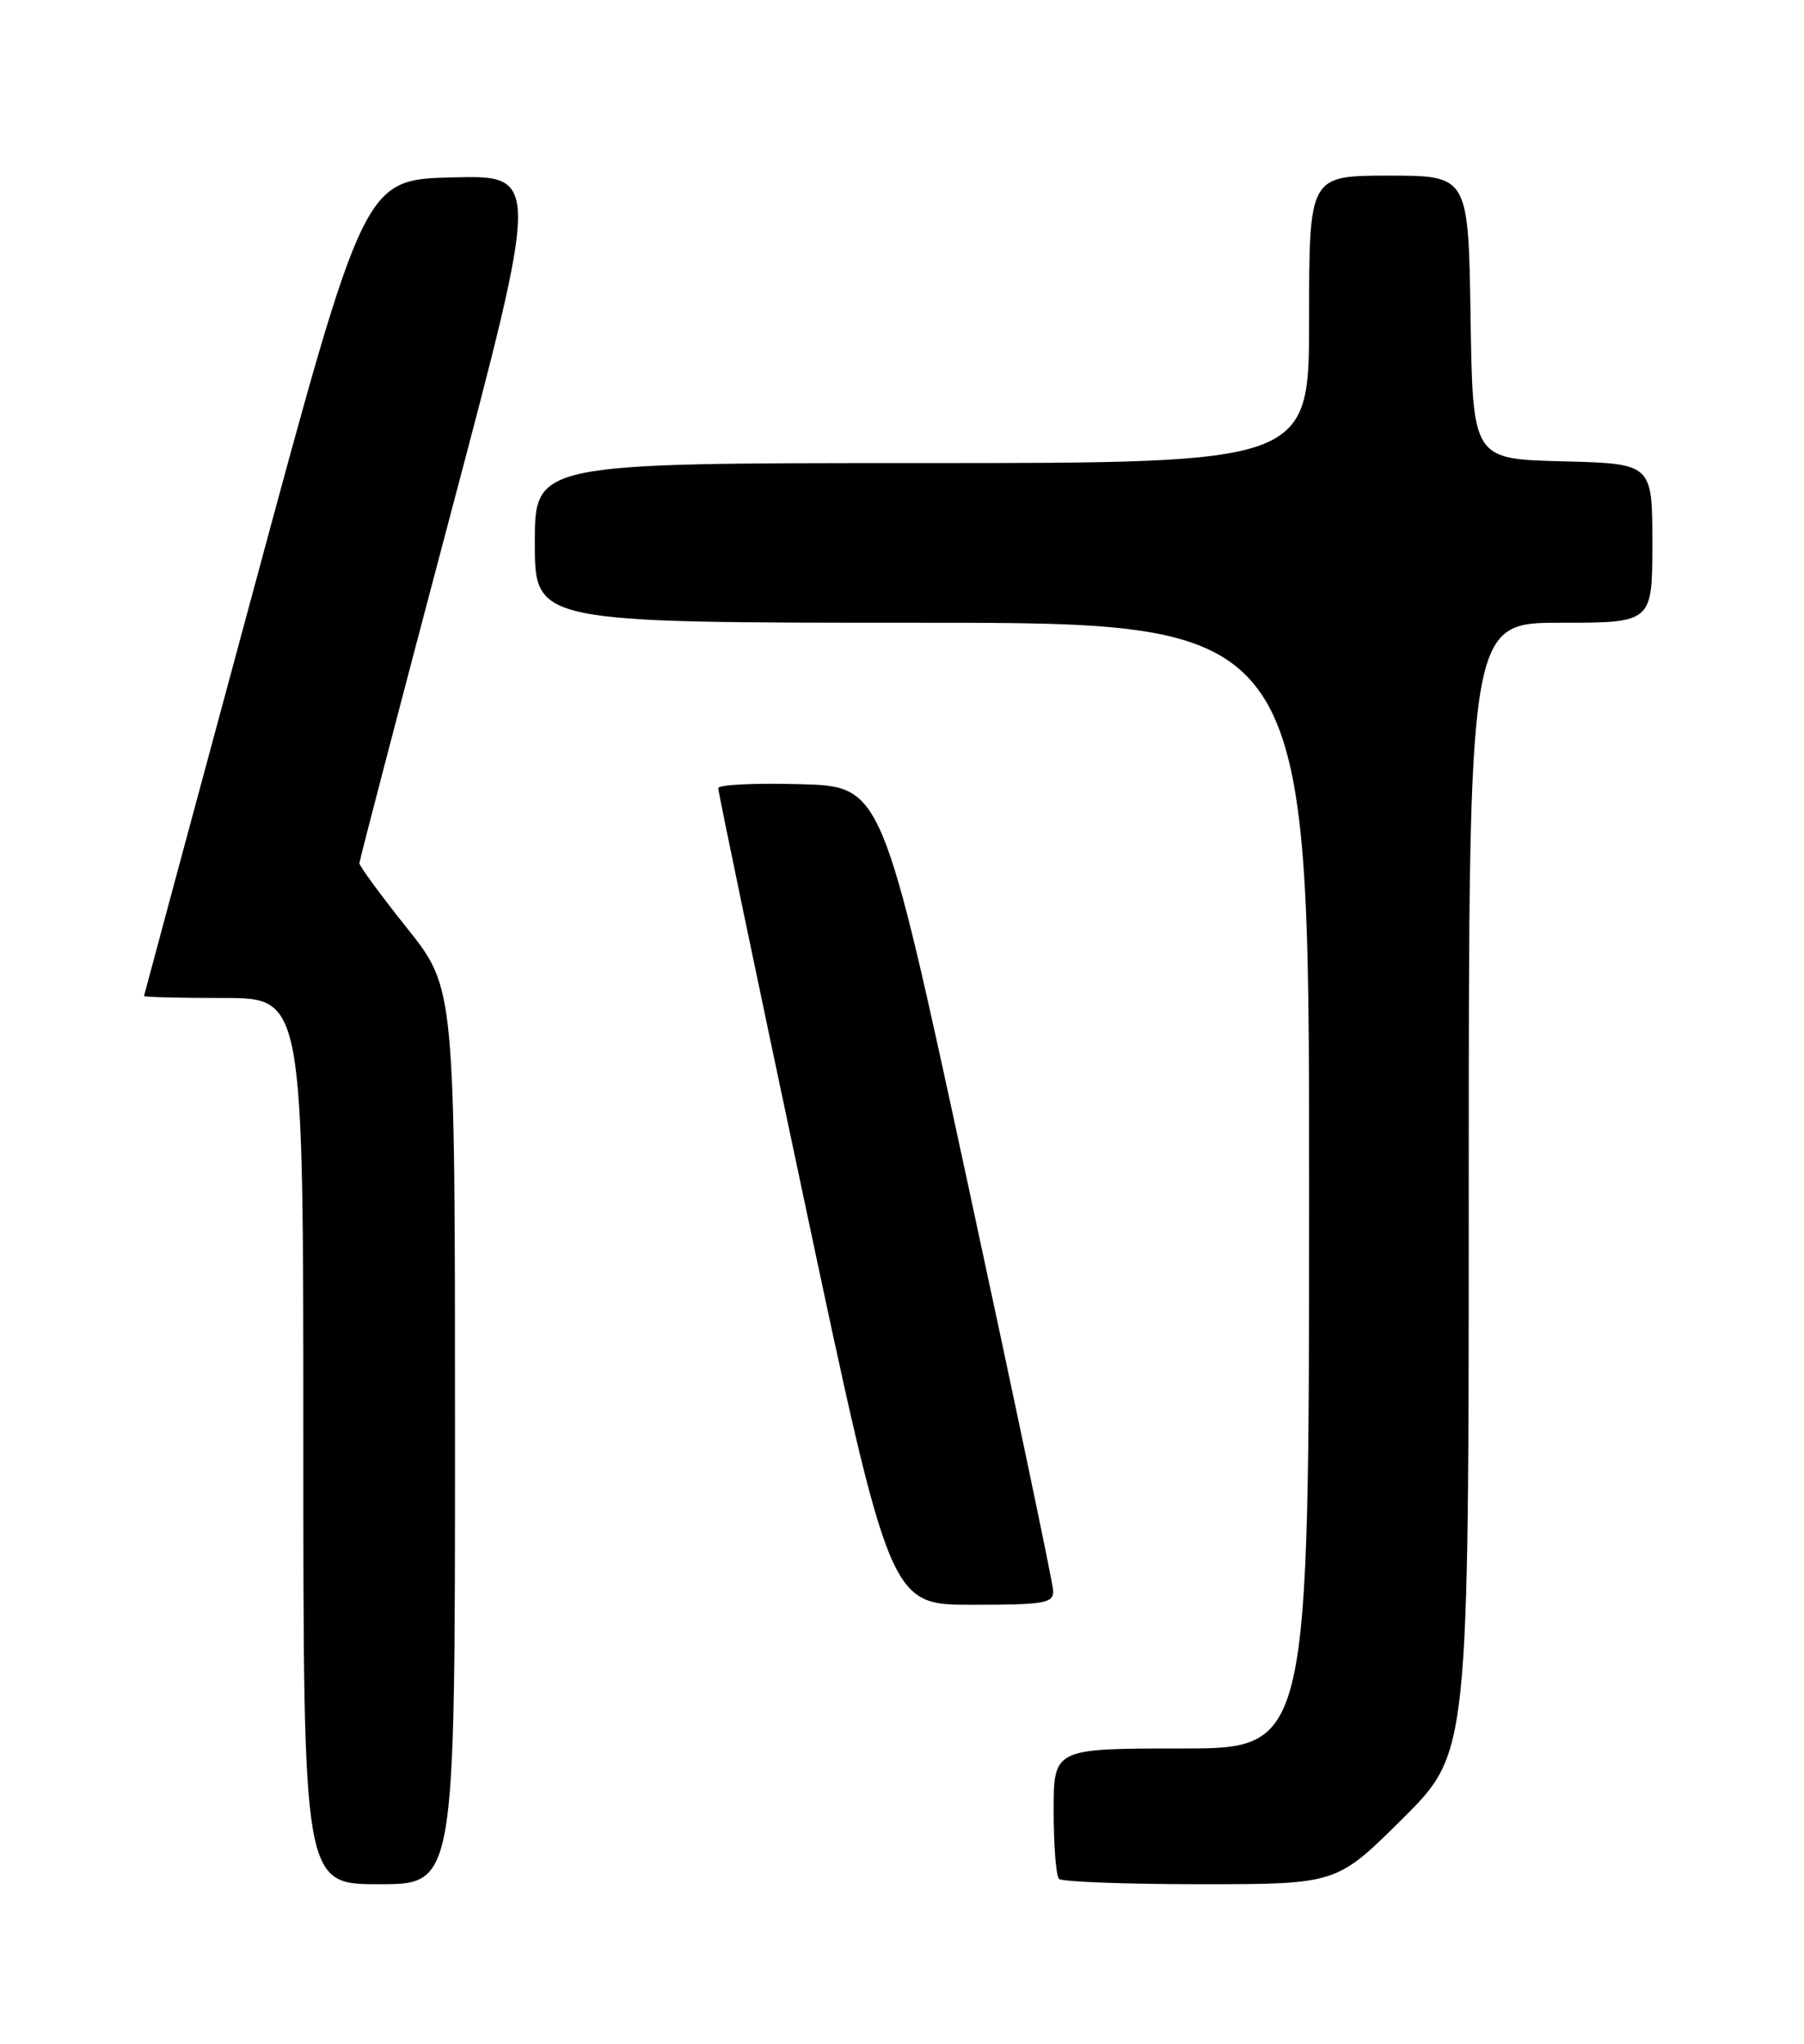 <?xml version="1.0" encoding="UTF-8" standalone="no"?>
<!DOCTYPE svg PUBLIC "-//W3C//DTD SVG 1.1//EN" "http://www.w3.org/Graphics/SVG/1.1/DTD/svg11.dtd" >
<svg xmlns="http://www.w3.org/2000/svg" xmlns:xlink="http://www.w3.org/1999/xlink" version="1.1" viewBox="0 0 226 256">
 <g >
 <path fill="currentColor"
d=" M 57.00 179.89 C 57.00 123.78 57.00 123.78 51.00 116.26 C 47.70 112.12 45.01 108.46 45.02 108.12 C 45.03 107.78 50.13 88.25 56.36 64.72 C 67.69 21.94 67.69 21.94 56.66 22.22 C 45.63 22.50 45.63 22.50 31.86 73.50 C 24.28 101.55 18.06 124.61 18.04 124.75 C 18.02 124.89 22.50 125.00 28.00 125.00 C 38.00 125.00 38.00 125.00 38.00 180.50 C 38.00 236.00 38.00 236.00 47.50 236.00 C 57.00 236.00 57.00 236.00 57.00 179.89 Z  M 175.73 227.77 C 184.00 219.54 184.00 219.54 184.00 148.77 C 184.00 78.00 184.00 78.00 195.50 78.00 C 207.00 78.00 207.00 78.00 207.00 68.03 C 207.00 58.07 207.00 58.07 195.75 57.78 C 184.50 57.50 184.50 57.50 184.23 39.75 C 183.95 22.00 183.95 22.00 173.98 22.00 C 164.00 22.00 164.00 22.00 164.00 40.00 C 164.00 58.00 164.00 58.00 115.50 58.00 C 67.00 58.00 67.00 58.00 67.00 68.00 C 67.00 78.00 67.00 78.00 115.50 78.00 C 164.00 78.00 164.00 78.00 164.00 148.50 C 164.00 219.00 164.00 219.00 148.00 219.00 C 132.00 219.00 132.00 219.00 132.00 226.83 C 132.00 231.14 132.30 234.97 132.67 235.33 C 133.03 235.70 141.01 236.00 150.40 236.00 C 167.46 236.00 167.46 236.00 175.73 227.77 Z  M 131.94 199.25 C 131.91 198.29 127.07 175.23 121.19 148.00 C 110.50 98.50 110.50 98.50 100.25 98.22 C 94.61 98.06 89.99 98.28 89.98 98.72 C 89.96 99.15 94.80 122.34 100.73 150.25 C 111.50 201.00 111.50 201.00 121.75 201.00 C 130.87 201.00 131.99 200.81 131.94 199.25 Z "/>
</g>
</svg>